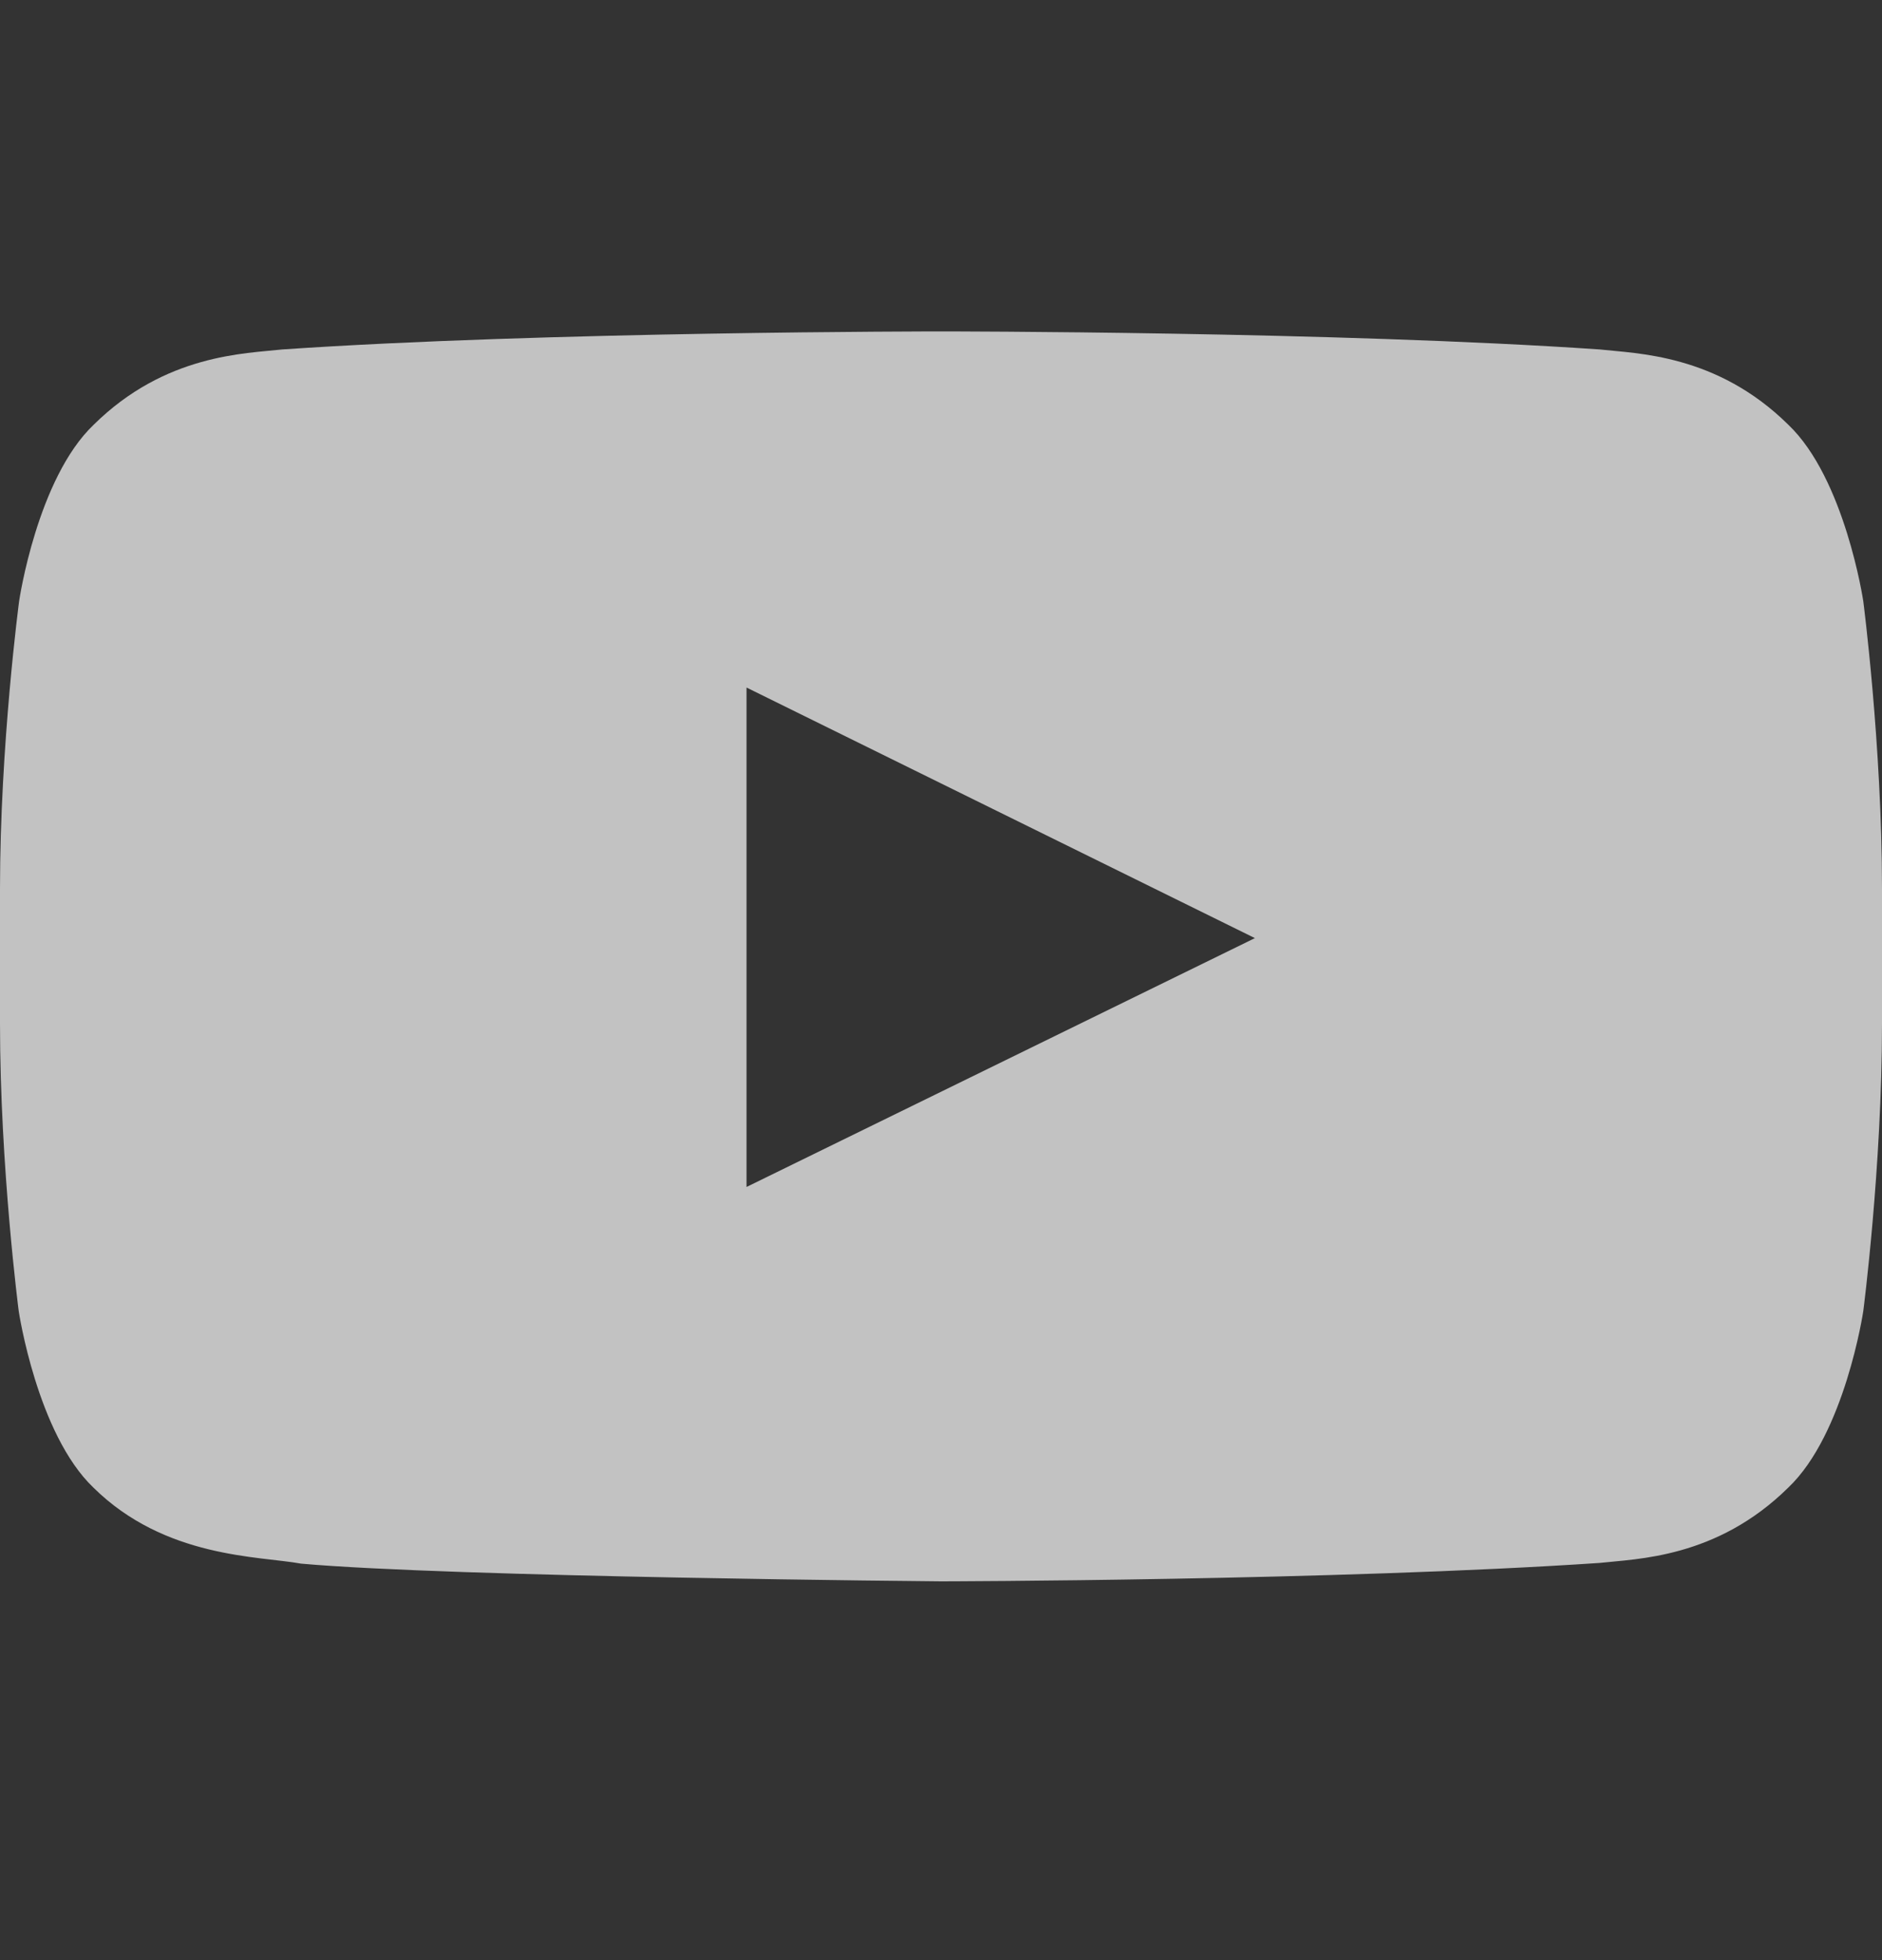 <svg width="24" height="25" viewBox="0 0 24 25" fill="none" xmlns="http://www.w3.org/2000/svg">
<rect x="0" y="0" width="24" height="25" fill="#333333" stroke="none"/>
<g opacity="0.7" clip-path="url(#clip0_2_553)">
<g clip-path="url(#clip1_2_553)">
<path d="M23.761 7.666C23.761 7.666 23.527 6.104 22.805 5.417C21.891 4.514 20.869 4.51 20.4 4.457C17.044 4.227 12.005 4.227 12.005 4.227H11.995C11.995 4.227 6.956 4.227 3.6 4.457C3.131 4.51 2.109 4.514 1.195 5.417C0.473 6.104 0.244 7.666 0.244 7.666C0.244 7.666 0 9.504 0 11.336V13.054C0 14.887 0.239 16.724 0.239 16.724C0.239 16.724 0.473 18.287 1.191 18.973C2.105 19.876 3.305 19.845 3.839 19.943C5.761 20.115 12 20.169 12 20.169C12 20.169 17.044 20.16 20.4 19.934C20.869 19.881 21.891 19.876 22.805 18.973C23.527 18.287 23.761 16.724 23.761 16.724C23.761 16.724 24 14.891 24 13.054V11.336C24 9.504 23.761 7.666 23.761 7.666ZM9.52 15.139V8.769L16.003 11.965L9.52 15.139Z" fill="white"/>
</g>
</g>
<defs>
<clipPath id="clip0_2_553">
<rect width="24" height="17" fill="white" transform="translate(0 3.5)"/>
</clipPath>
<clipPath id="clip1_2_553">
<rect width="24" height="17" fill="white" transform="translate(0 3.5)"/>
</clipPath>
</defs>
</svg>
